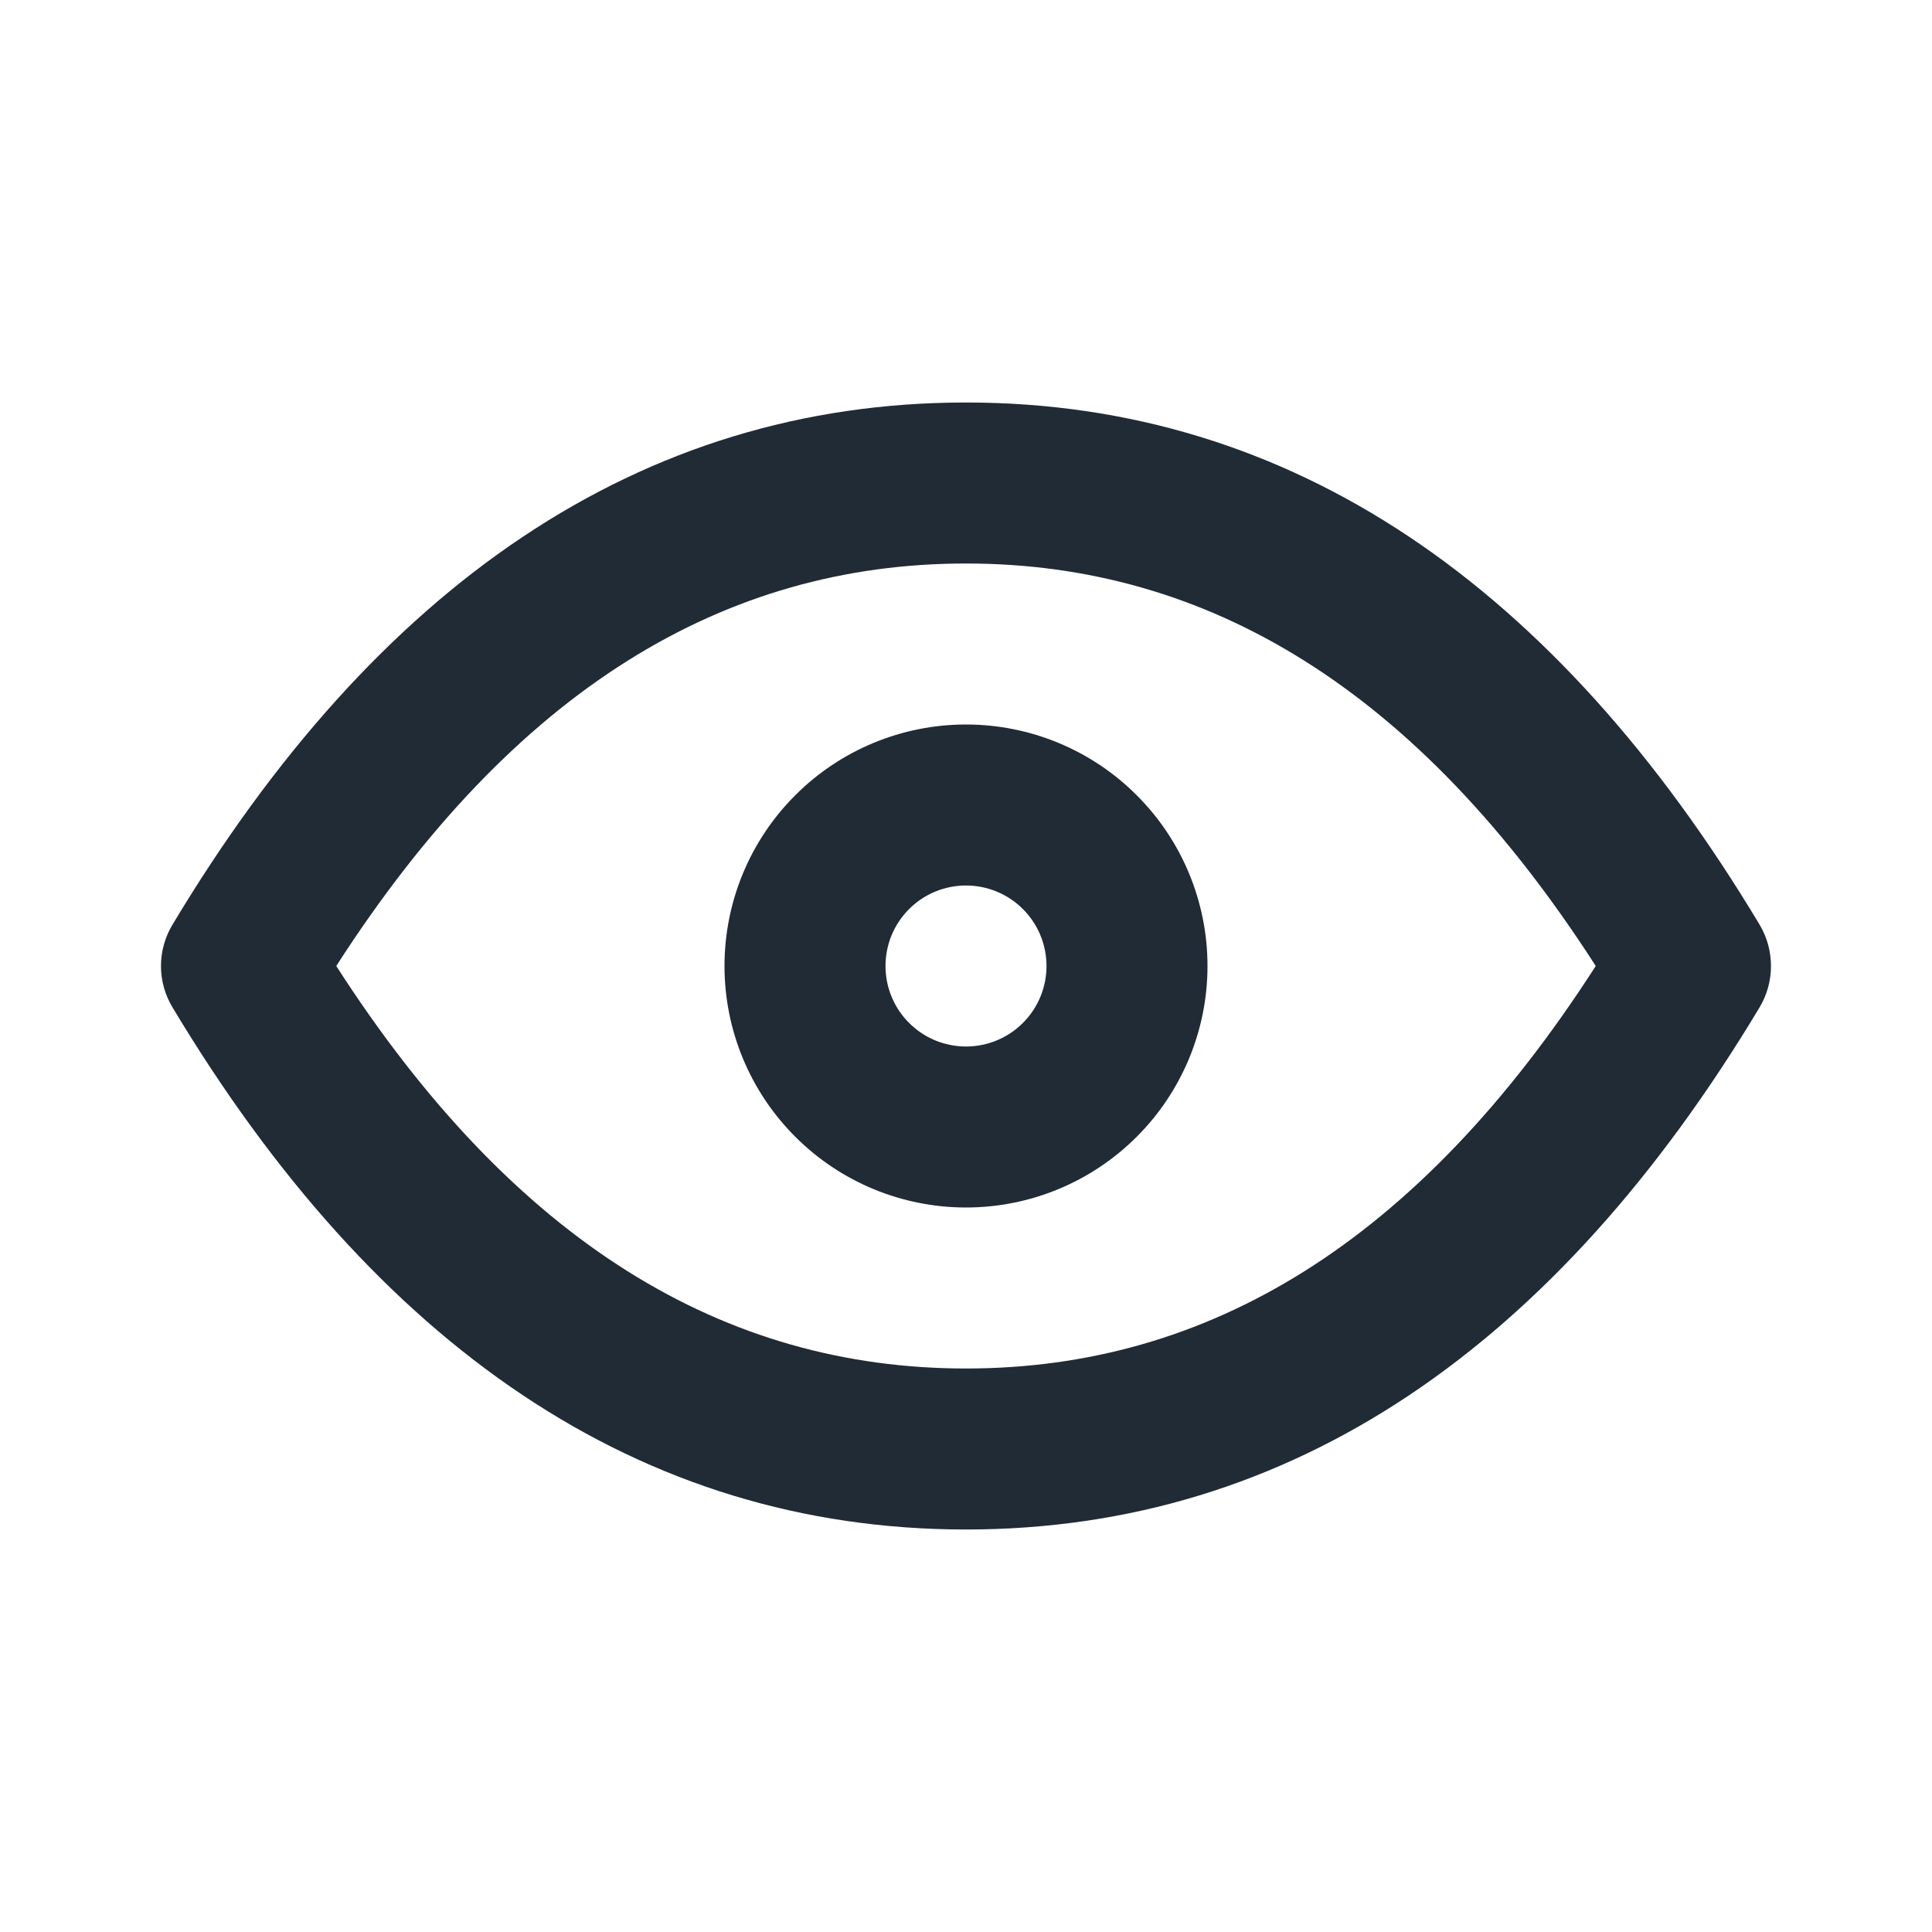 <svg width="24" height="24" viewBox="0 0 24 24" fill="none" xmlns="http://www.w3.org/2000/svg">
<path fill-rule="evenodd" clip-rule="evenodd" d="M9.879 9.879C10.441 9.316 11.204 9 12 9C12.796 9 13.559 9.316 14.121 9.879C14.684 10.441 15 11.204 15 12C15 12.796 14.684 13.559 14.121 14.121C13.559 14.684 12.796 15 12 15C11.204 15 10.441 14.684 9.879 14.121C9.316 13.559 9 12.796 9 12C9 11.204 9.316 10.441 9.879 9.879ZM12 11C11.735 11 11.48 11.105 11.293 11.293C11.105 11.48 11 11.735 11 12C11 12.265 11.105 12.52 11.293 12.707C11.48 12.895 11.735 13 12 13C12.265 13 12.52 12.895 12.707 12.707C12.895 12.52 13 12.265 13 12C13 11.735 12.895 11.48 12.707 11.293C12.52 11.105 12.265 11 12 11Z" fill="#202B36"/>
<path fill-rule="evenodd" clip-rule="evenodd" d="M4.177 12C6.39 15.441 9.001 17 12 17C14.999 17 17.61 15.441 19.823 12C17.61 8.559 14.999 7 12 7C9.001 7 6.39 8.559 4.177 12ZM2.143 11.486C4.662 7.286 7.944 5 12 5C16.056 5 19.338 7.286 21.858 11.486C22.047 11.802 22.047 12.198 21.858 12.514C19.338 16.714 16.056 19 12 19C7.944 19 4.662 16.714 2.143 12.514C1.952 12.198 1.952 11.802 2.143 11.486Z" fill="#202B36"/>
</svg>
